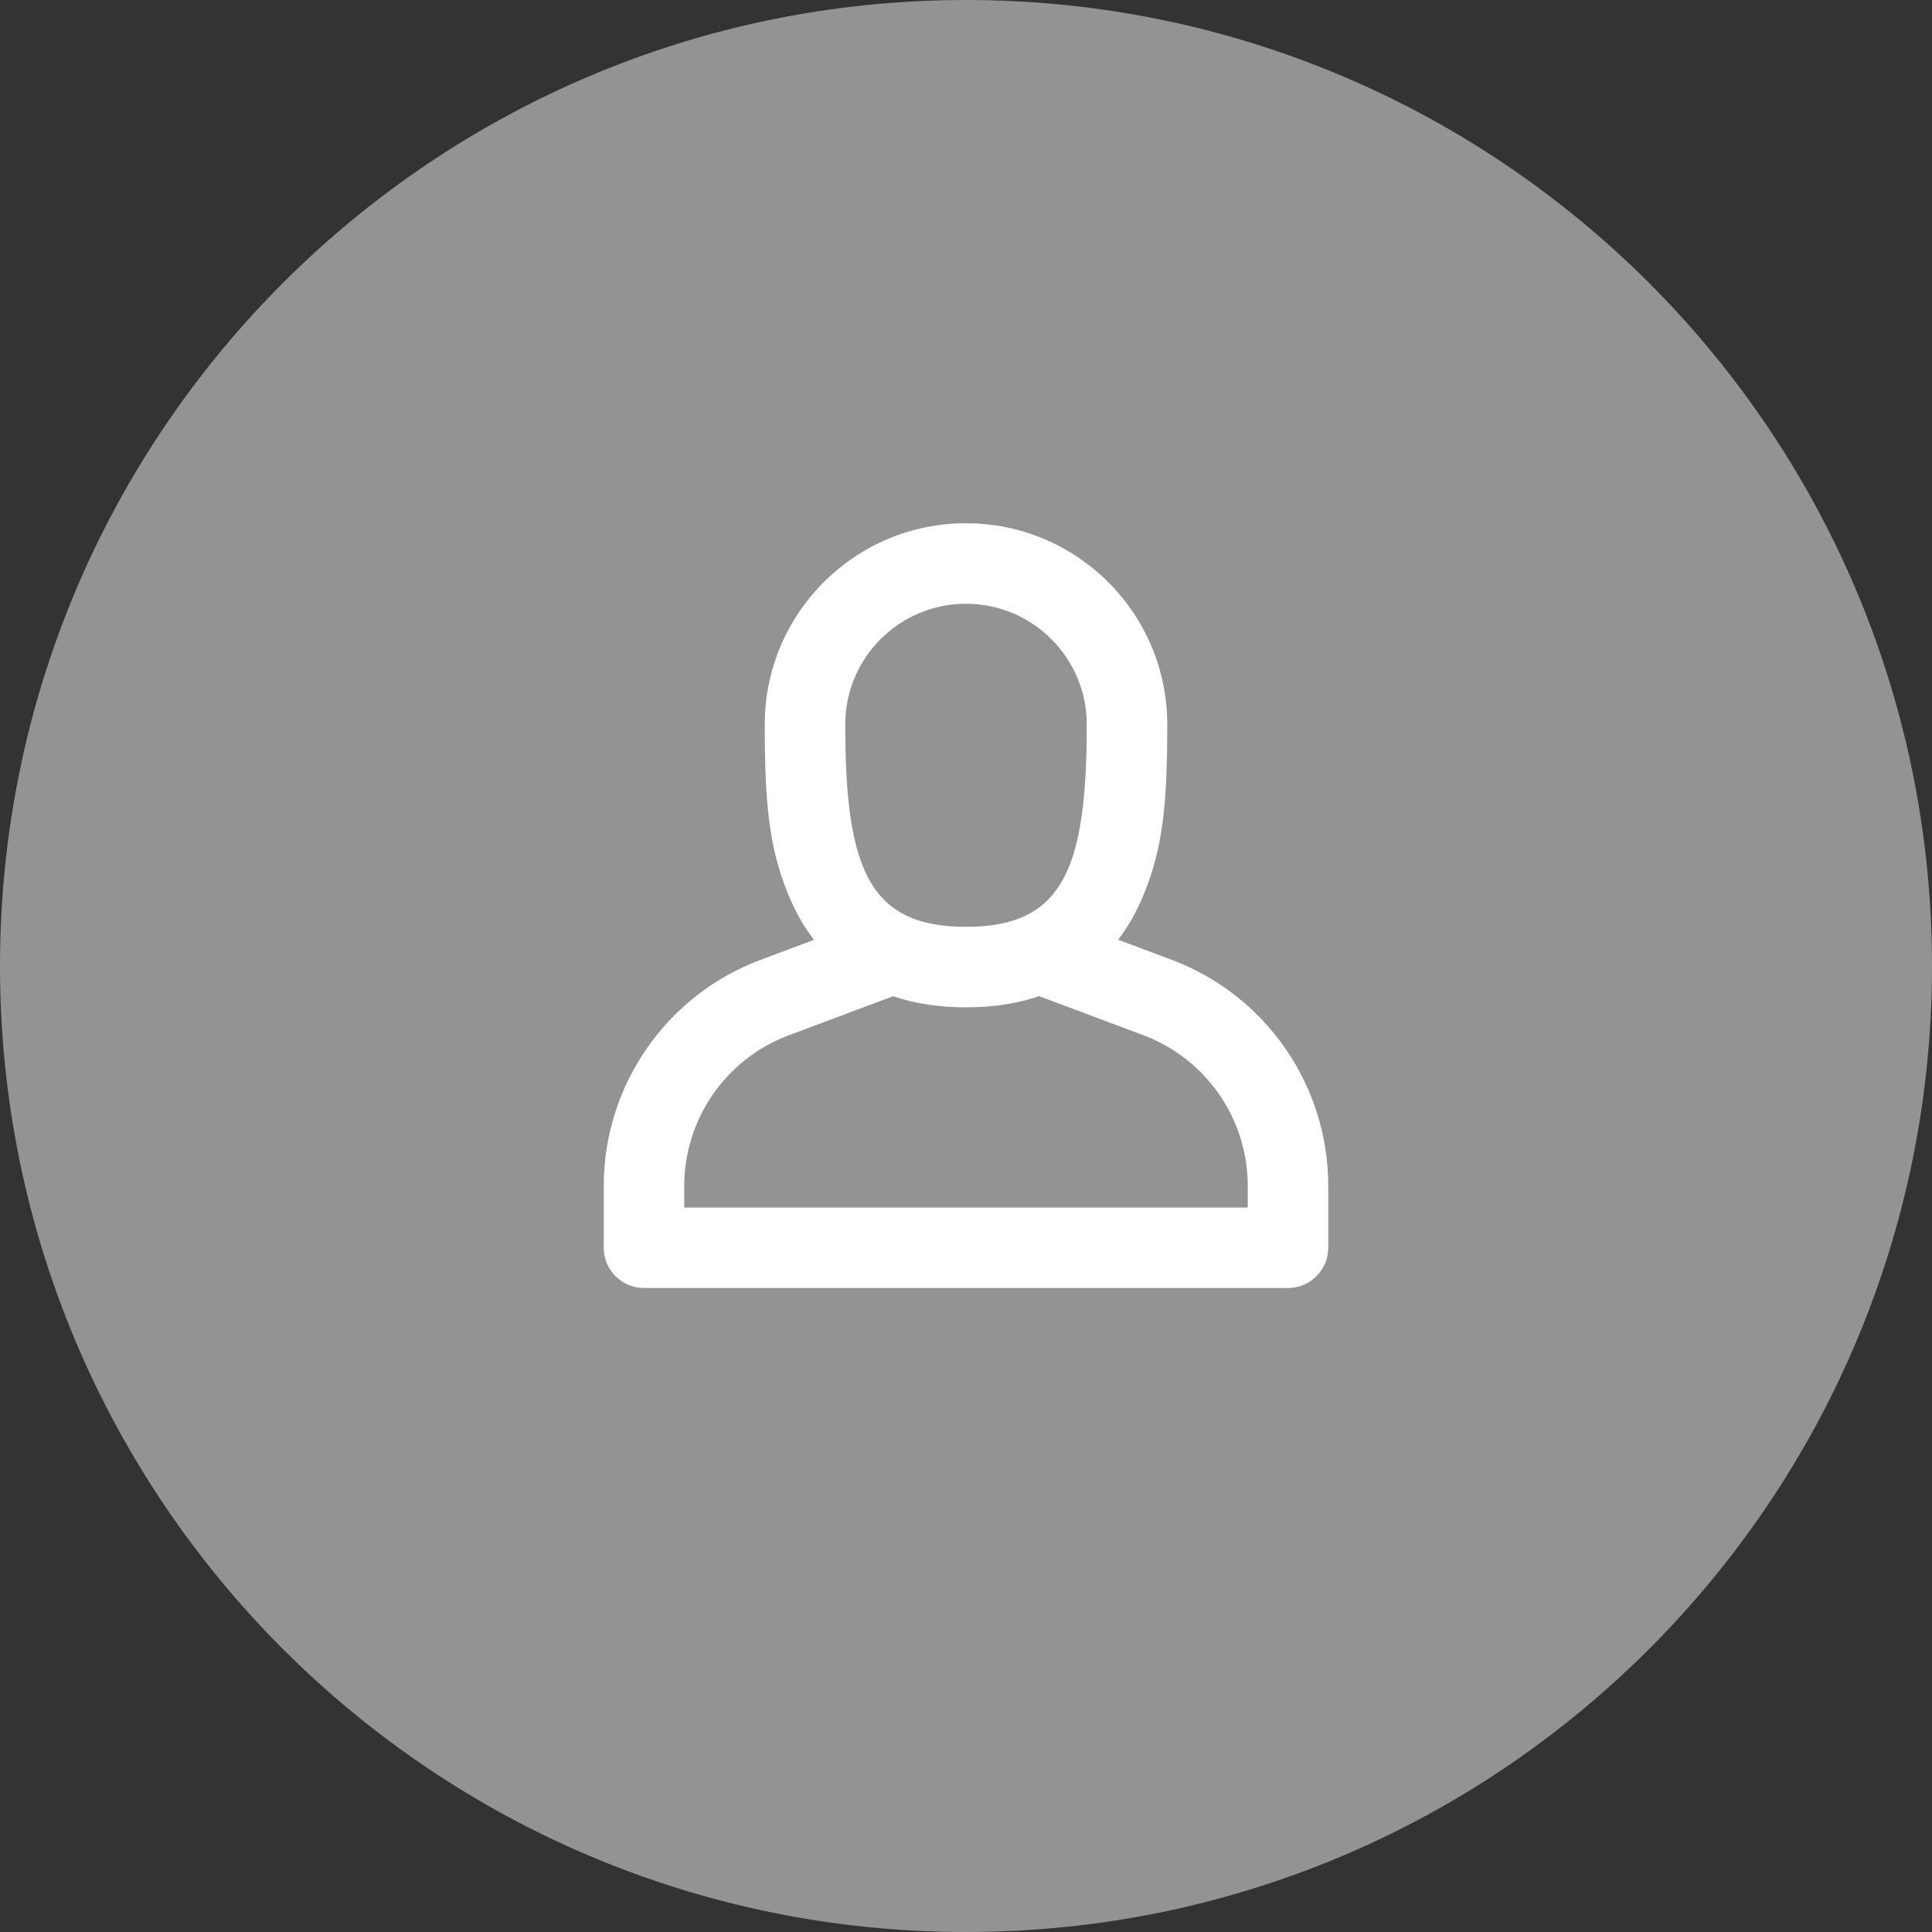 <svg width="30" height="30" viewBox="0 0 48 48" fill="none" xmlns="http://www.w3.org/2000/svg">
<rect x="0" y="0" width="48" height="48" fill="#333333" stroke="none"/>
<path d="M24 48C37.255 48 48 37.255 48 24C48 10.745 37.255 0 24 0C10.745 0 0 10.745 0 24C0 37.255 10.745 48 24 48Z" fill="#939393"/>
<path d="M24 13C26.761 13 29 15.239 29 18C29 19.957 28.895 21.051 28.417 22.22C28.246 22.639 28.033 23.016 27.78 23.348L29.109 23.846C31.45 24.725 33 26.963 33 29.464V31C33 31.552 32.552 32 32 32H16C15.448 32 15 31.552 15 31V29.466C15 26.965 16.552 24.725 18.895 23.848L20.223 23.351C19.968 23.018 19.755 22.64 19.583 22.22C19.105 21.051 19 19.957 19 18C19 15.239 21.239 13 24 13ZM24 25.027C23.328 25.027 22.724 24.932 22.189 24.751L19.597 25.721C18.035 26.306 17 27.799 17 29.466V30H31V29.464C31 27.797 29.966 26.305 28.406 25.719L25.818 24.749C25.281 24.931 24.675 25.027 24 25.027ZM24 15C22.343 15 21 16.343 21 18C21 21.586 21.589 23.027 24 23.027C26.411 23.027 27 21.586 27 18C27 16.343 25.657 15 24 15Z" fill="white"/>
</svg>
